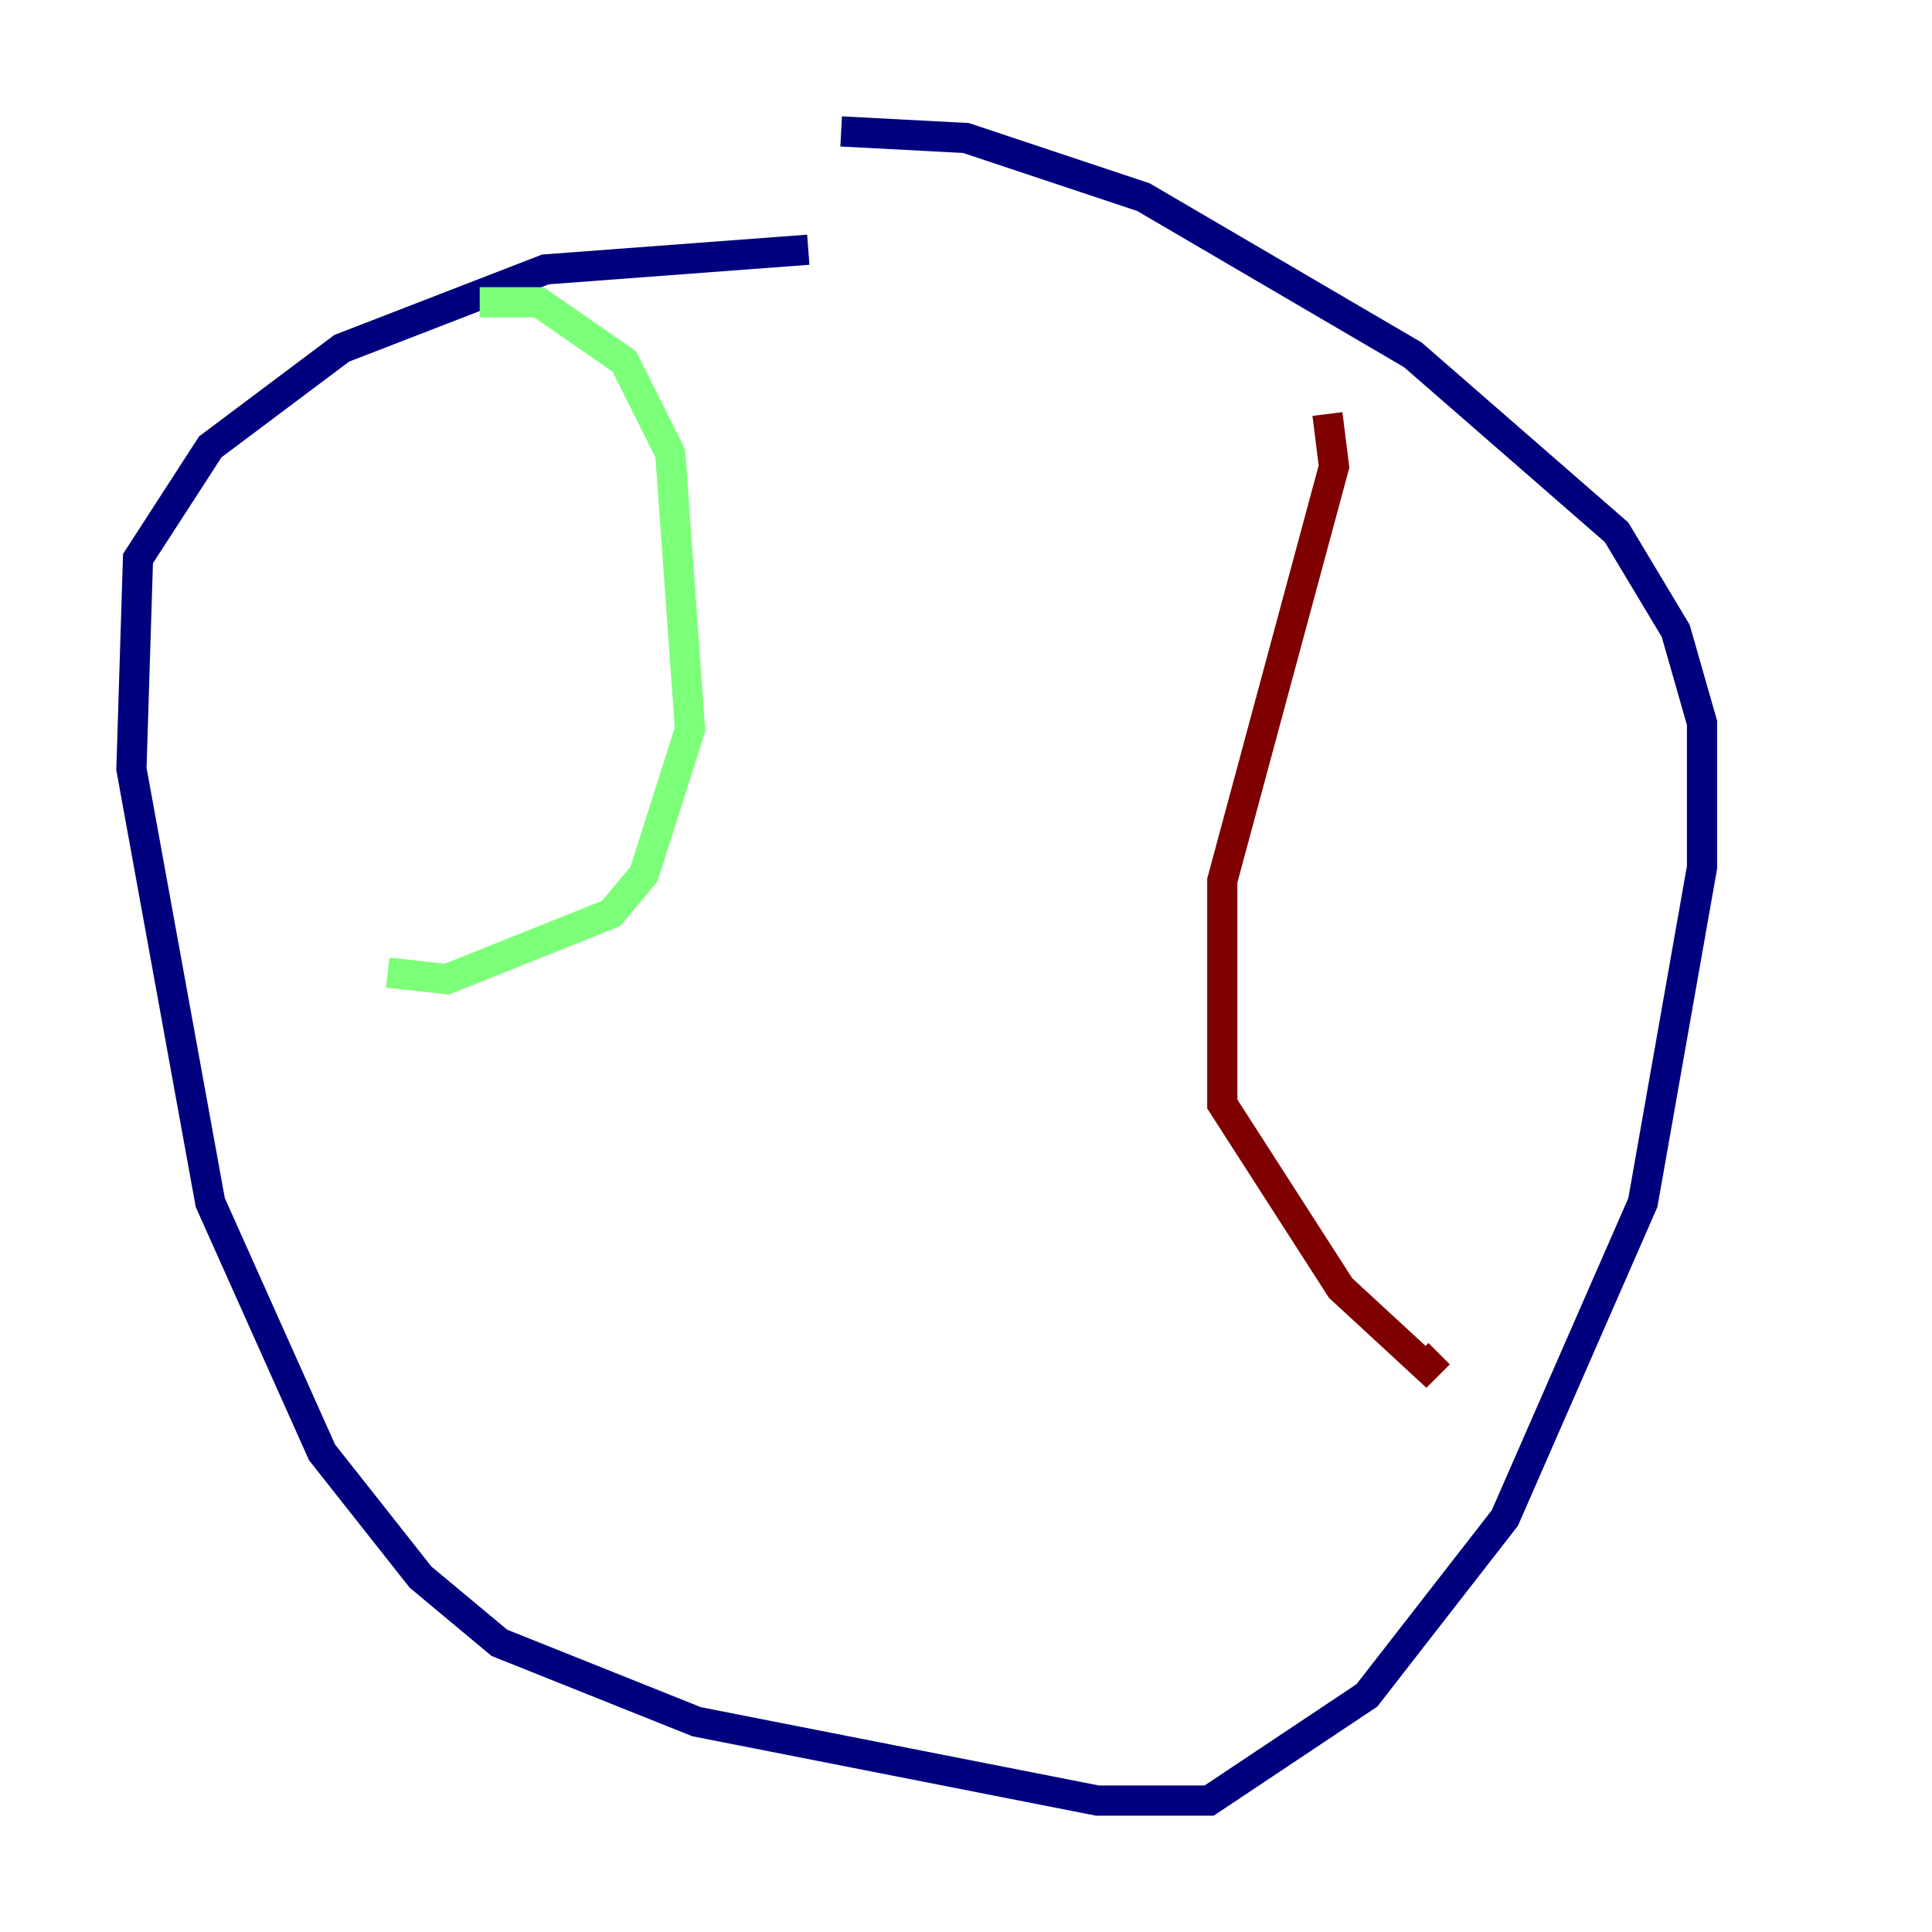 <?xml version="1.0" encoding="utf-8" ?>
<svg baseProfile="tiny" height="128" version="1.2" viewBox="0,0,128,128" width="128" xmlns="http://www.w3.org/2000/svg" xmlns:ev="http://www.w3.org/2001/xml-events" xmlns:xlink="http://www.w3.org/1999/xlink"><defs /><polyline fill="none" points="53.551,16.544 36.136,17.85 22.64,23.075 13.932,29.605 9.143,37.007 8.707,50.939 13.932,79.674 21.333,96.218 27.864,104.49 33.088,108.844 46.15,114.068 72.707,119.293 80.109,119.293 90.558,112.326 99.701,100.571 108.844,79.674 112.762,57.469 112.762,47.891 111.02,41.796 107.102,35.265 93.605,23.51 75.755,13.061 64.0,9.143 55.728,8.707" stroke="#00007f" stroke-width="2" /><polyline fill="none" points="31.782,20.027 35.701,20.027 41.361,23.946 44.408,30.041 45.714,48.327 42.667,57.905 40.49,60.517 29.605,64.871 25.687,64.435" stroke="#7cff79" stroke-width="2" /><polyline fill="none" points="87.946,27.429 88.381,30.912 80.98,58.34 80.98,73.143 88.816,85.333 94.476,90.558 95.347,89.687" stroke="#7f0000" stroke-width="2" /></svg>